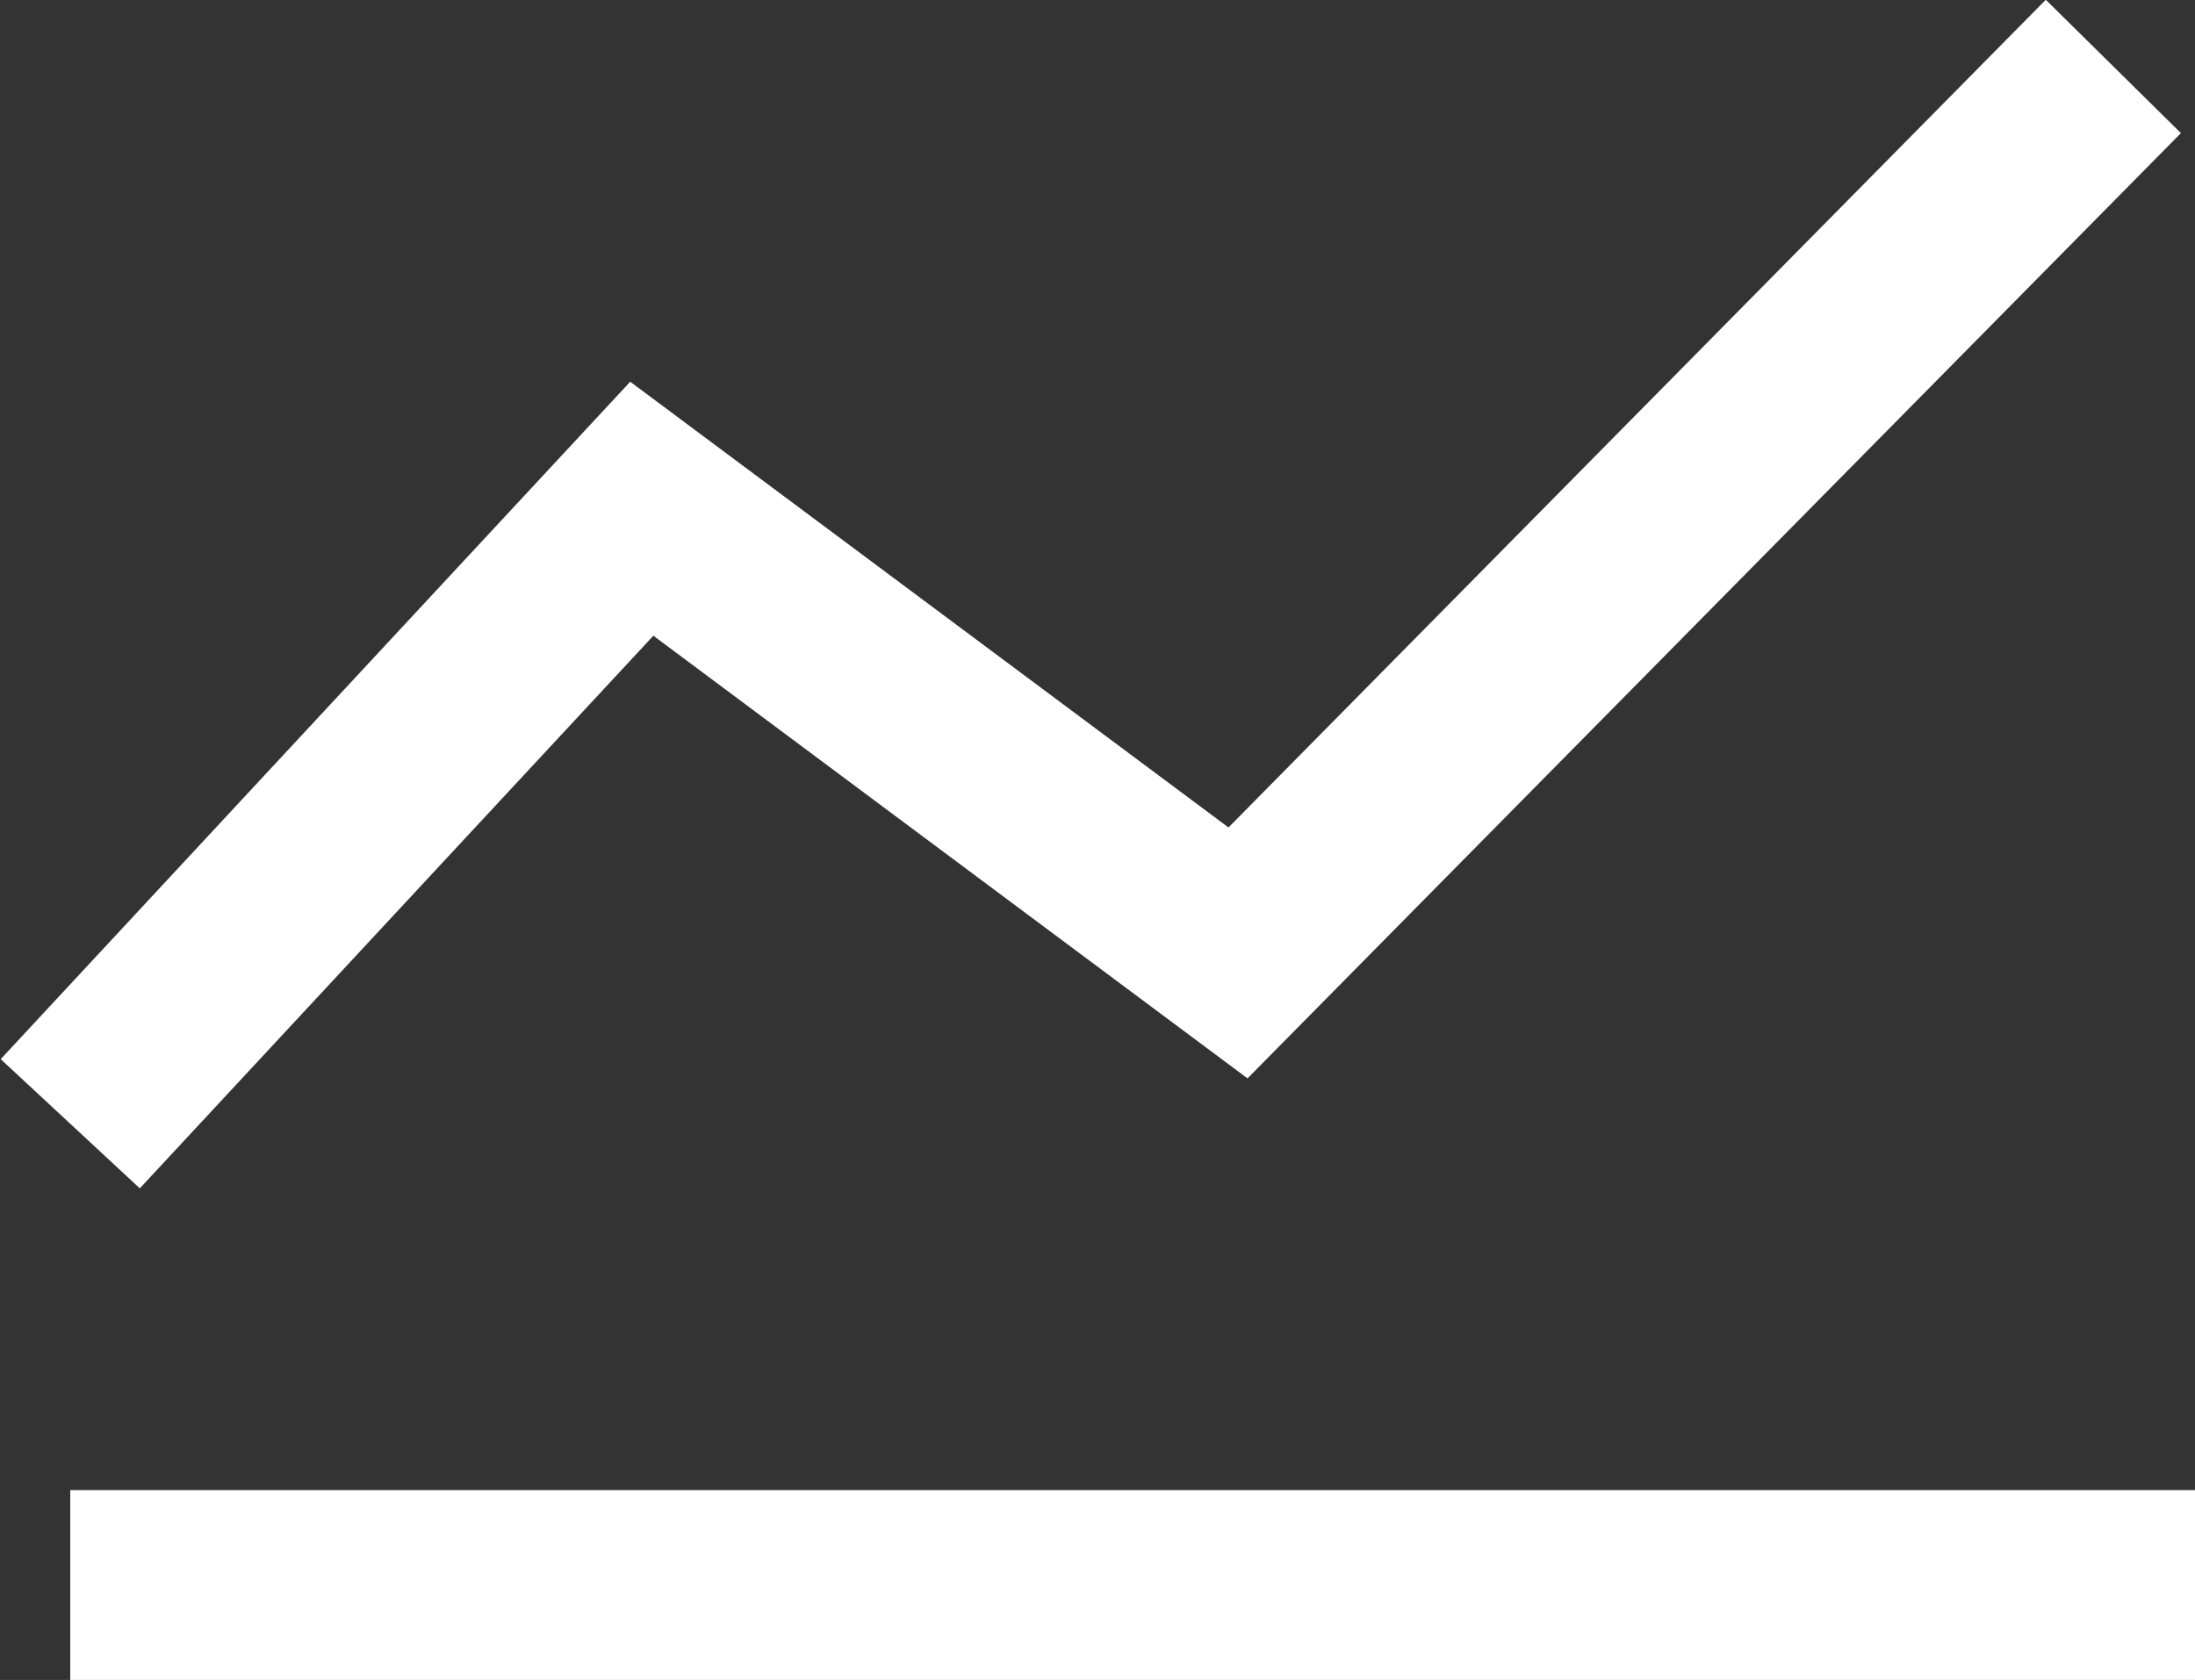 <?xml version="1.0" encoding="UTF-8"?><svg id="Layer_2" xmlns="http://www.w3.org/2000/svg" viewBox="0 0 11.56 8.85"><rect x="0" y="0" width="11.56" height="8.85" fill="#333333" stroke="none"/><defs><style>.cls-1{fill:none;stroke:#fff;stroke-miterlimit:10;}</style></defs><g id="Layer_1-2"><line class="cls-1" x1=".37" y1="8.35" x2="11.56" y2="8.35"/><polyline class="cls-1" points=".37 5.92 3.38 2.68 6.52 5.02 11.13 .35"/></g></svg>